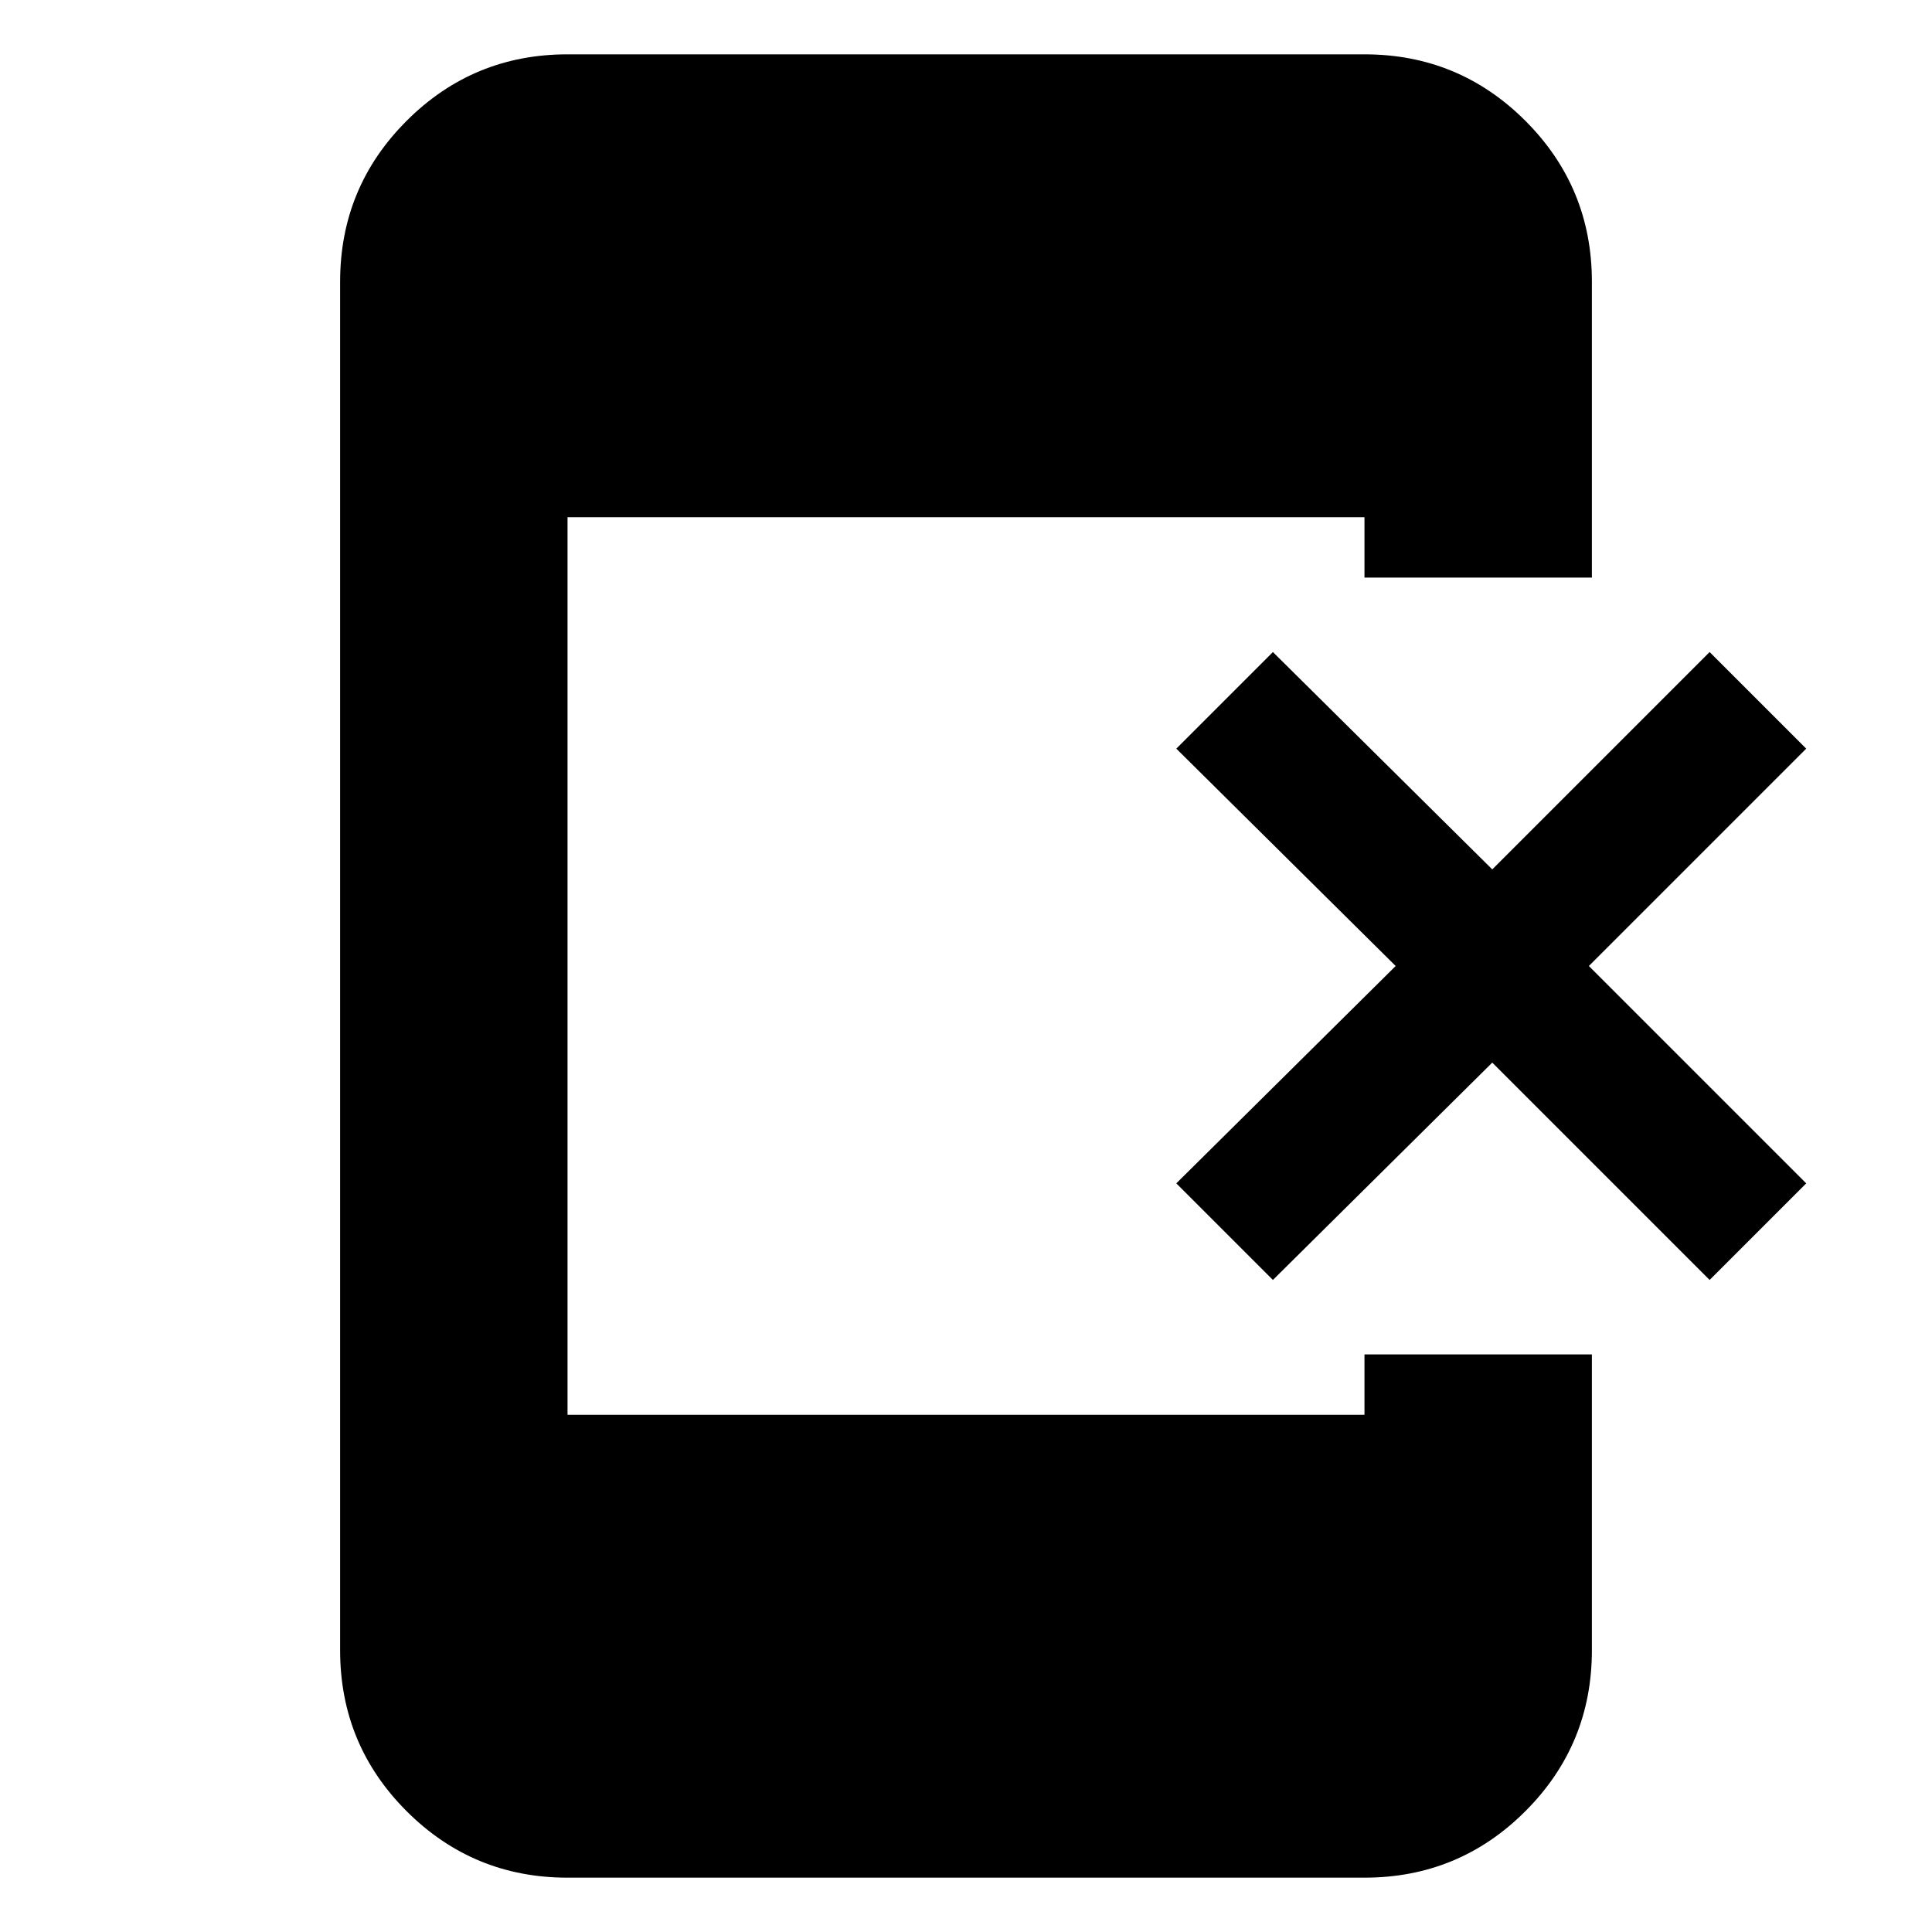<svg xmlns="http://www.w3.org/2000/svg" height="20" viewBox="0 -960 960 960" width="20"><path d="m632.5-324-48-48 109-108-109-108 48-48 109 108 108-108 48 48-108 108 108 108-48 48-108-108-109 108ZM282-27q-46.91 0-79.96-33.04Q169-93.09 169-140v-680q0-46.91 33.04-79.96Q235.09-933 282-933h396q46.91 0 79.96 33.04Q791-866.91 791-820v147H678v-30H282v446h396v-30h113v147q0 46.91-33.04 79.96Q724.91-27 678-27H282Z"/></svg>